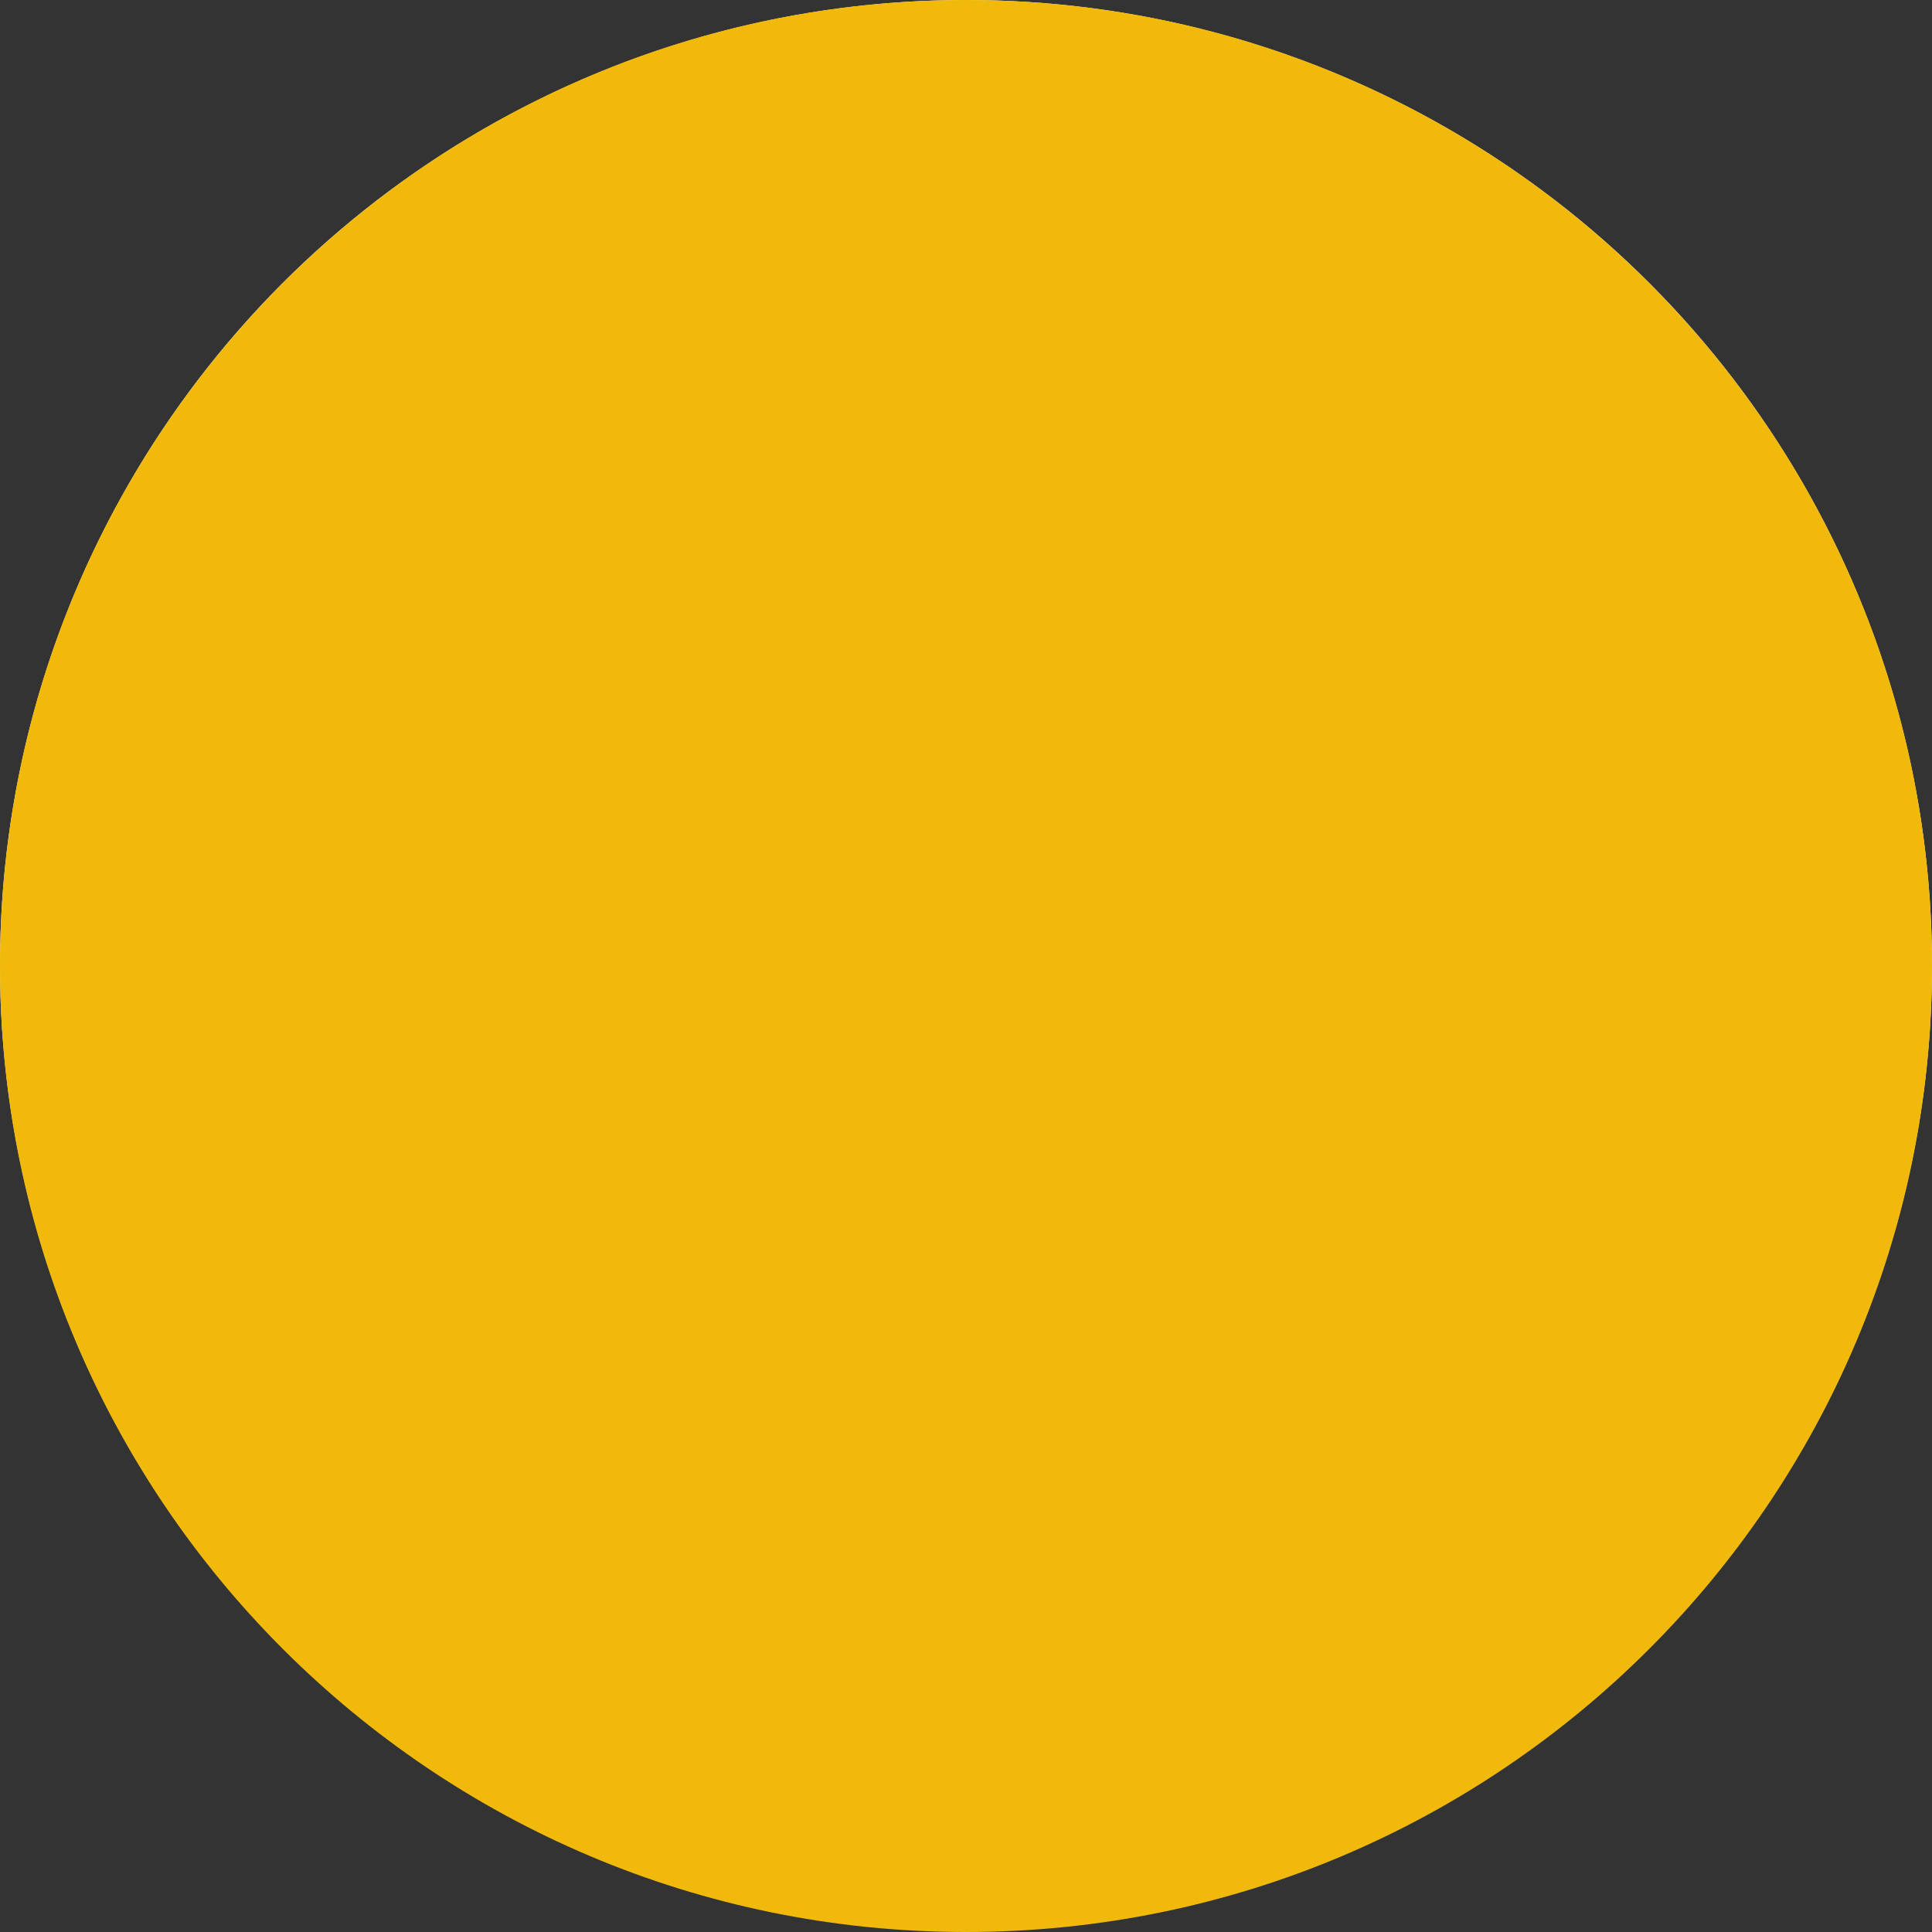 <svg width="96" height="96" viewBox="0 0 96 96" fill="none" xmlns="http://www.w3.org/2000/svg">
<rect x="0" y="0" width="96" height="96" fill="#333333" stroke="none"/>
<g clip-path="url(#clip0_1759_1176)">
<ellipse cx="48" cy="47.98" rx="48" ry="47.98" fill="white"/>
<path fillRule="evenodd" clipRule="evenodd" d="M48.001 0C74.51 0 96 21.49 96 48C96 74.51 74.51 96 48.001 96C21.492 96 0 74.51 0 48C0 21.49 21.49 0 48.001 0ZM48.001 4.466C72.045 4.466 91.536 23.957 91.536 48.001C91.536 72.044 72.045 91.536 48.001 91.536C23.957 91.536 4.465 72.044 4.465 48C4.465 23.956 23.956 4.464 48 4.464L48.001 4.466Z" fill="#F0B90B"/>
<path fillRule="evenodd" clipRule="evenodd" d="M19.538 37.09L14.907 28.921H24.145L19.538 37.09ZM51.035 44.961L36.648 67.843L21.247 41.69L28.245 28.921H81.213L46.545 85.951L40.865 76.346L65.146 37.308H31.828L37.641 44.961H51.035Z" fill="#F0B90B"/>
</g>
<defs>
<clipPath id="clip0_1759_1176">
<rect width="96" height="96" fill="white"/>
</clipPath>
</defs>
</svg>
